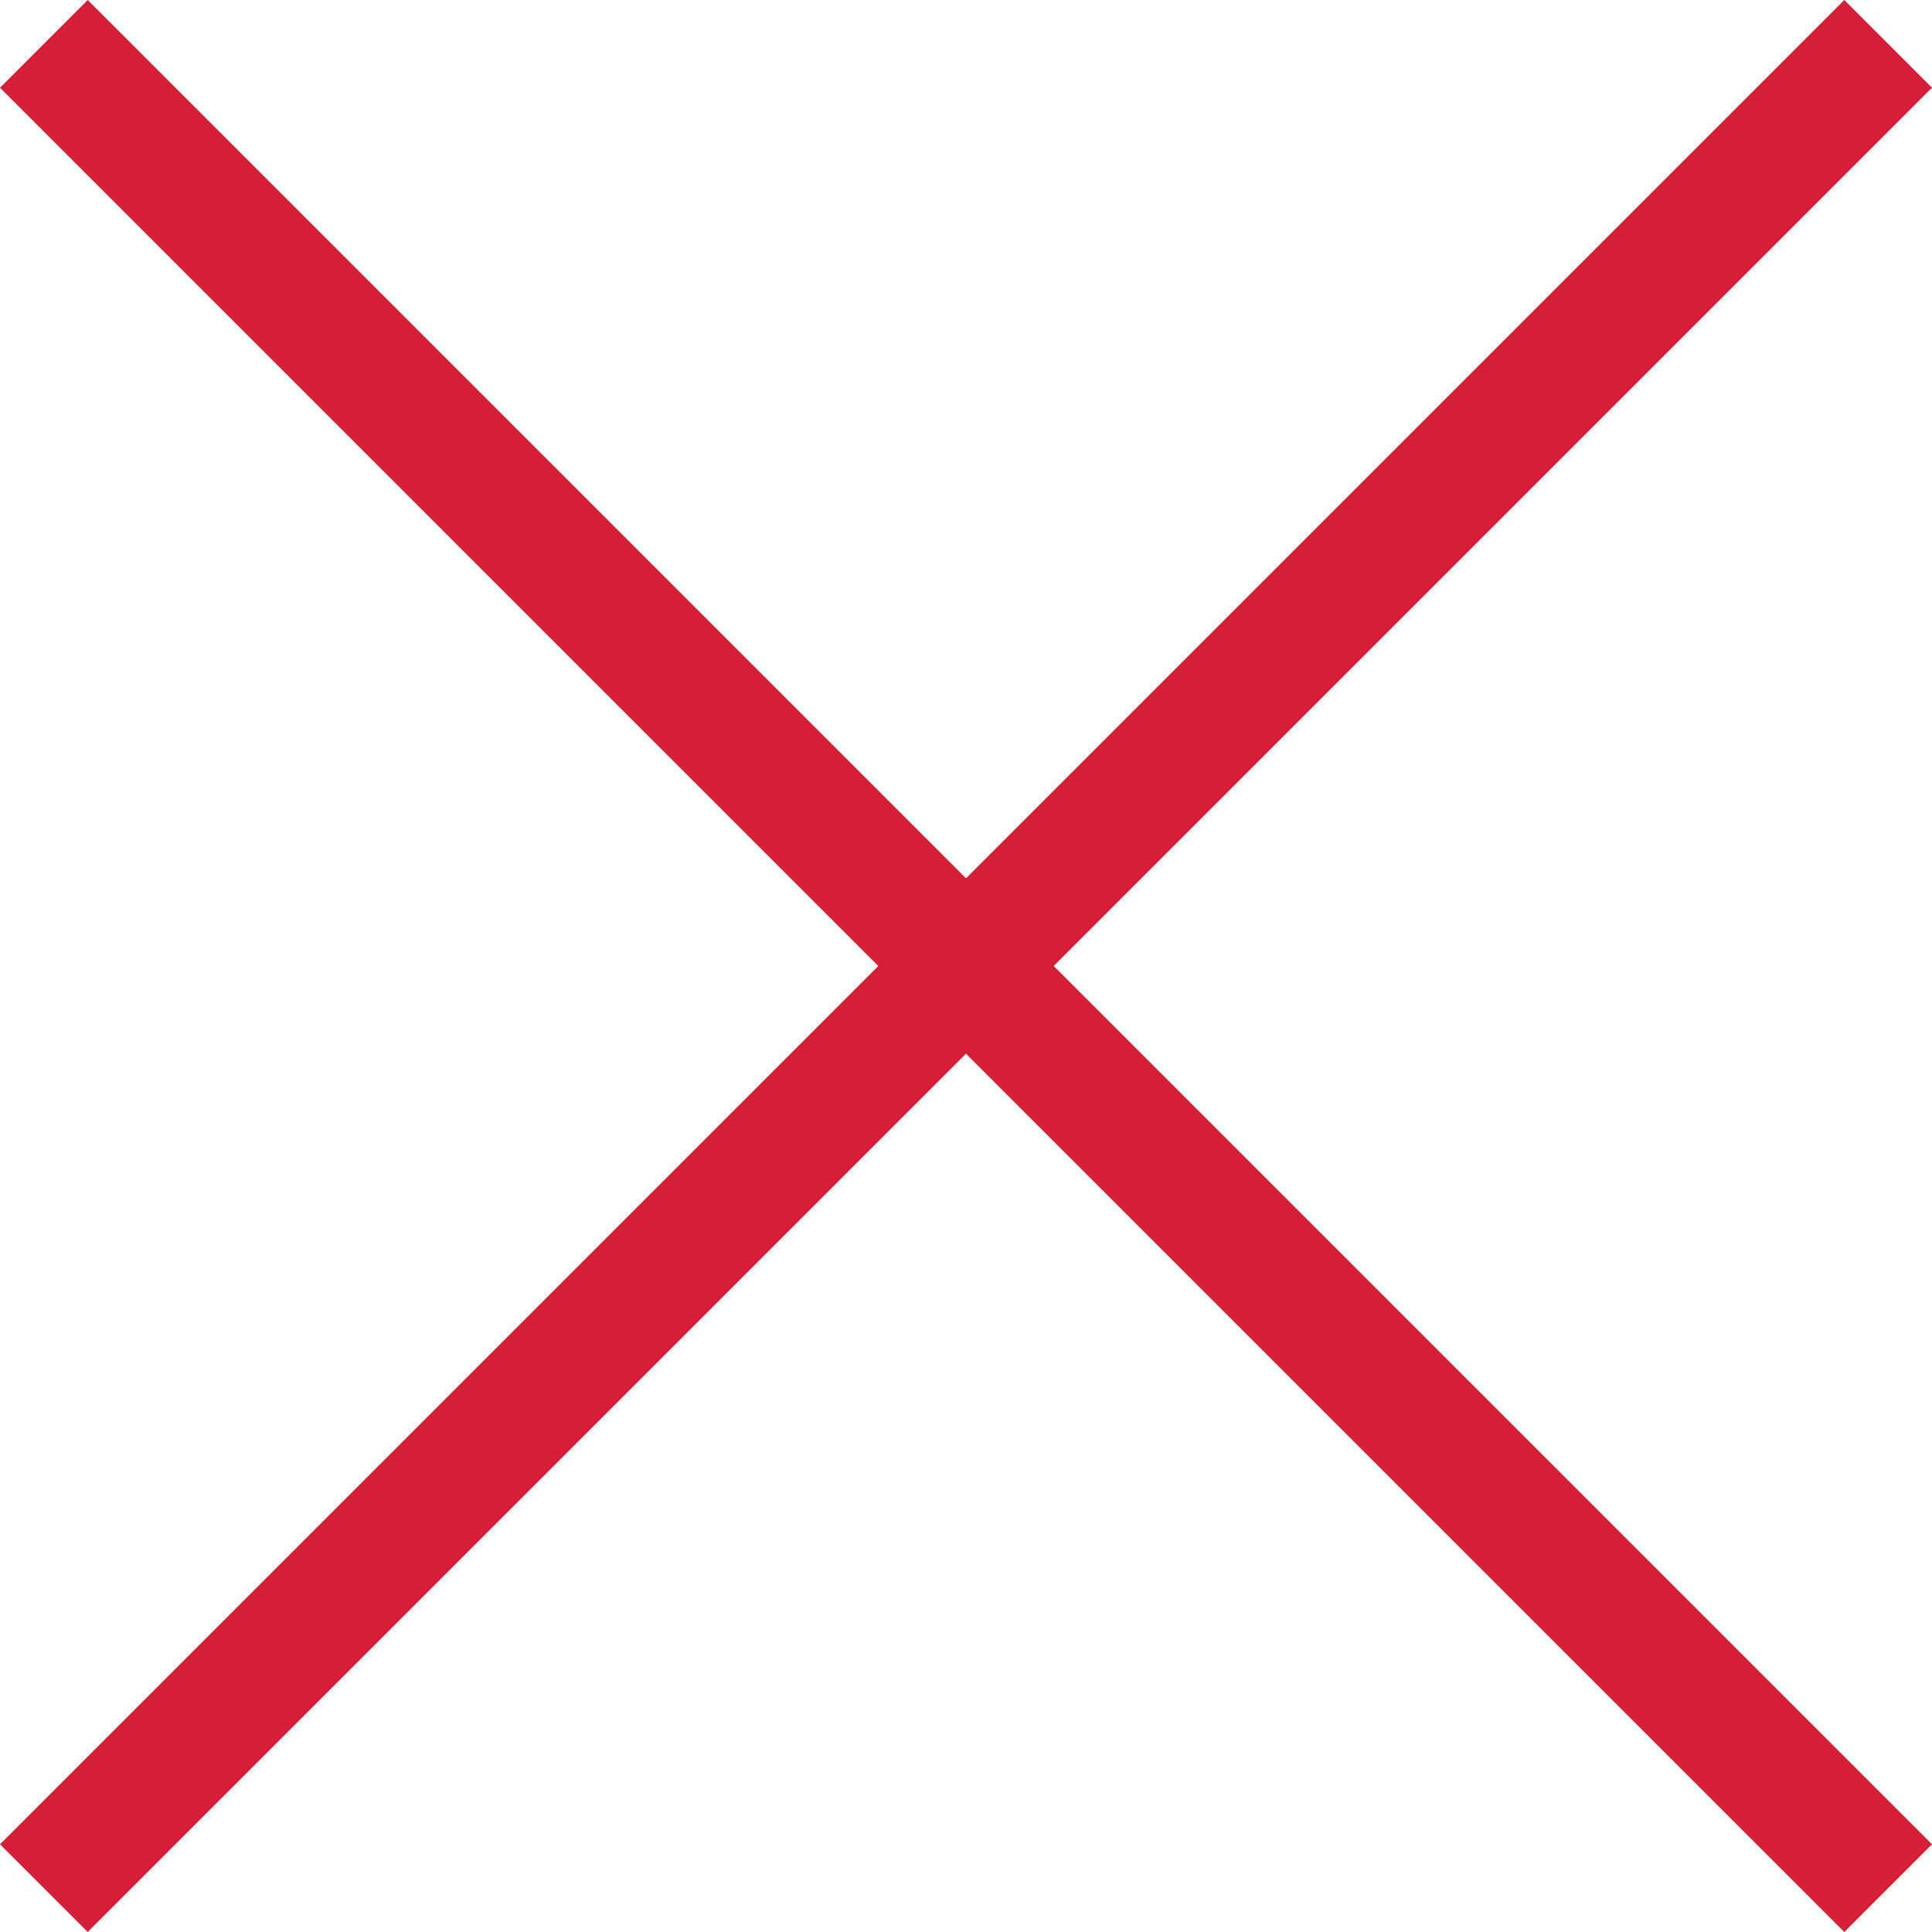 <?xml version="1.0" encoding="utf-8"?>
<!-- Generator: Adobe Illustrator 21.0.2, SVG Export Plug-In . SVG Version: 6.00 Build 0)  -->
<svg version="1.1" id="Layer_1" xmlns="http://www.w3.org/2000/svg" xmlns:xlink="http://www.w3.org/1999/xlink" x="0px" y="0px"
	 viewBox="0 0 500 500" style="enable-background:new 0 0 500 500;" xml:space="preserve">
<style type="text/css">
	.st0{fill:#D51F39;}
</style>
<path class="st0" d="M477.3,0L250,227.3L22.7,0L0,22.7L227.3,250L0,477.3L22.7,500L250,272.7L477.3,500l22.7-22.7L272.7,250
	L500,22.7L477.3,0z"/>
</svg>

